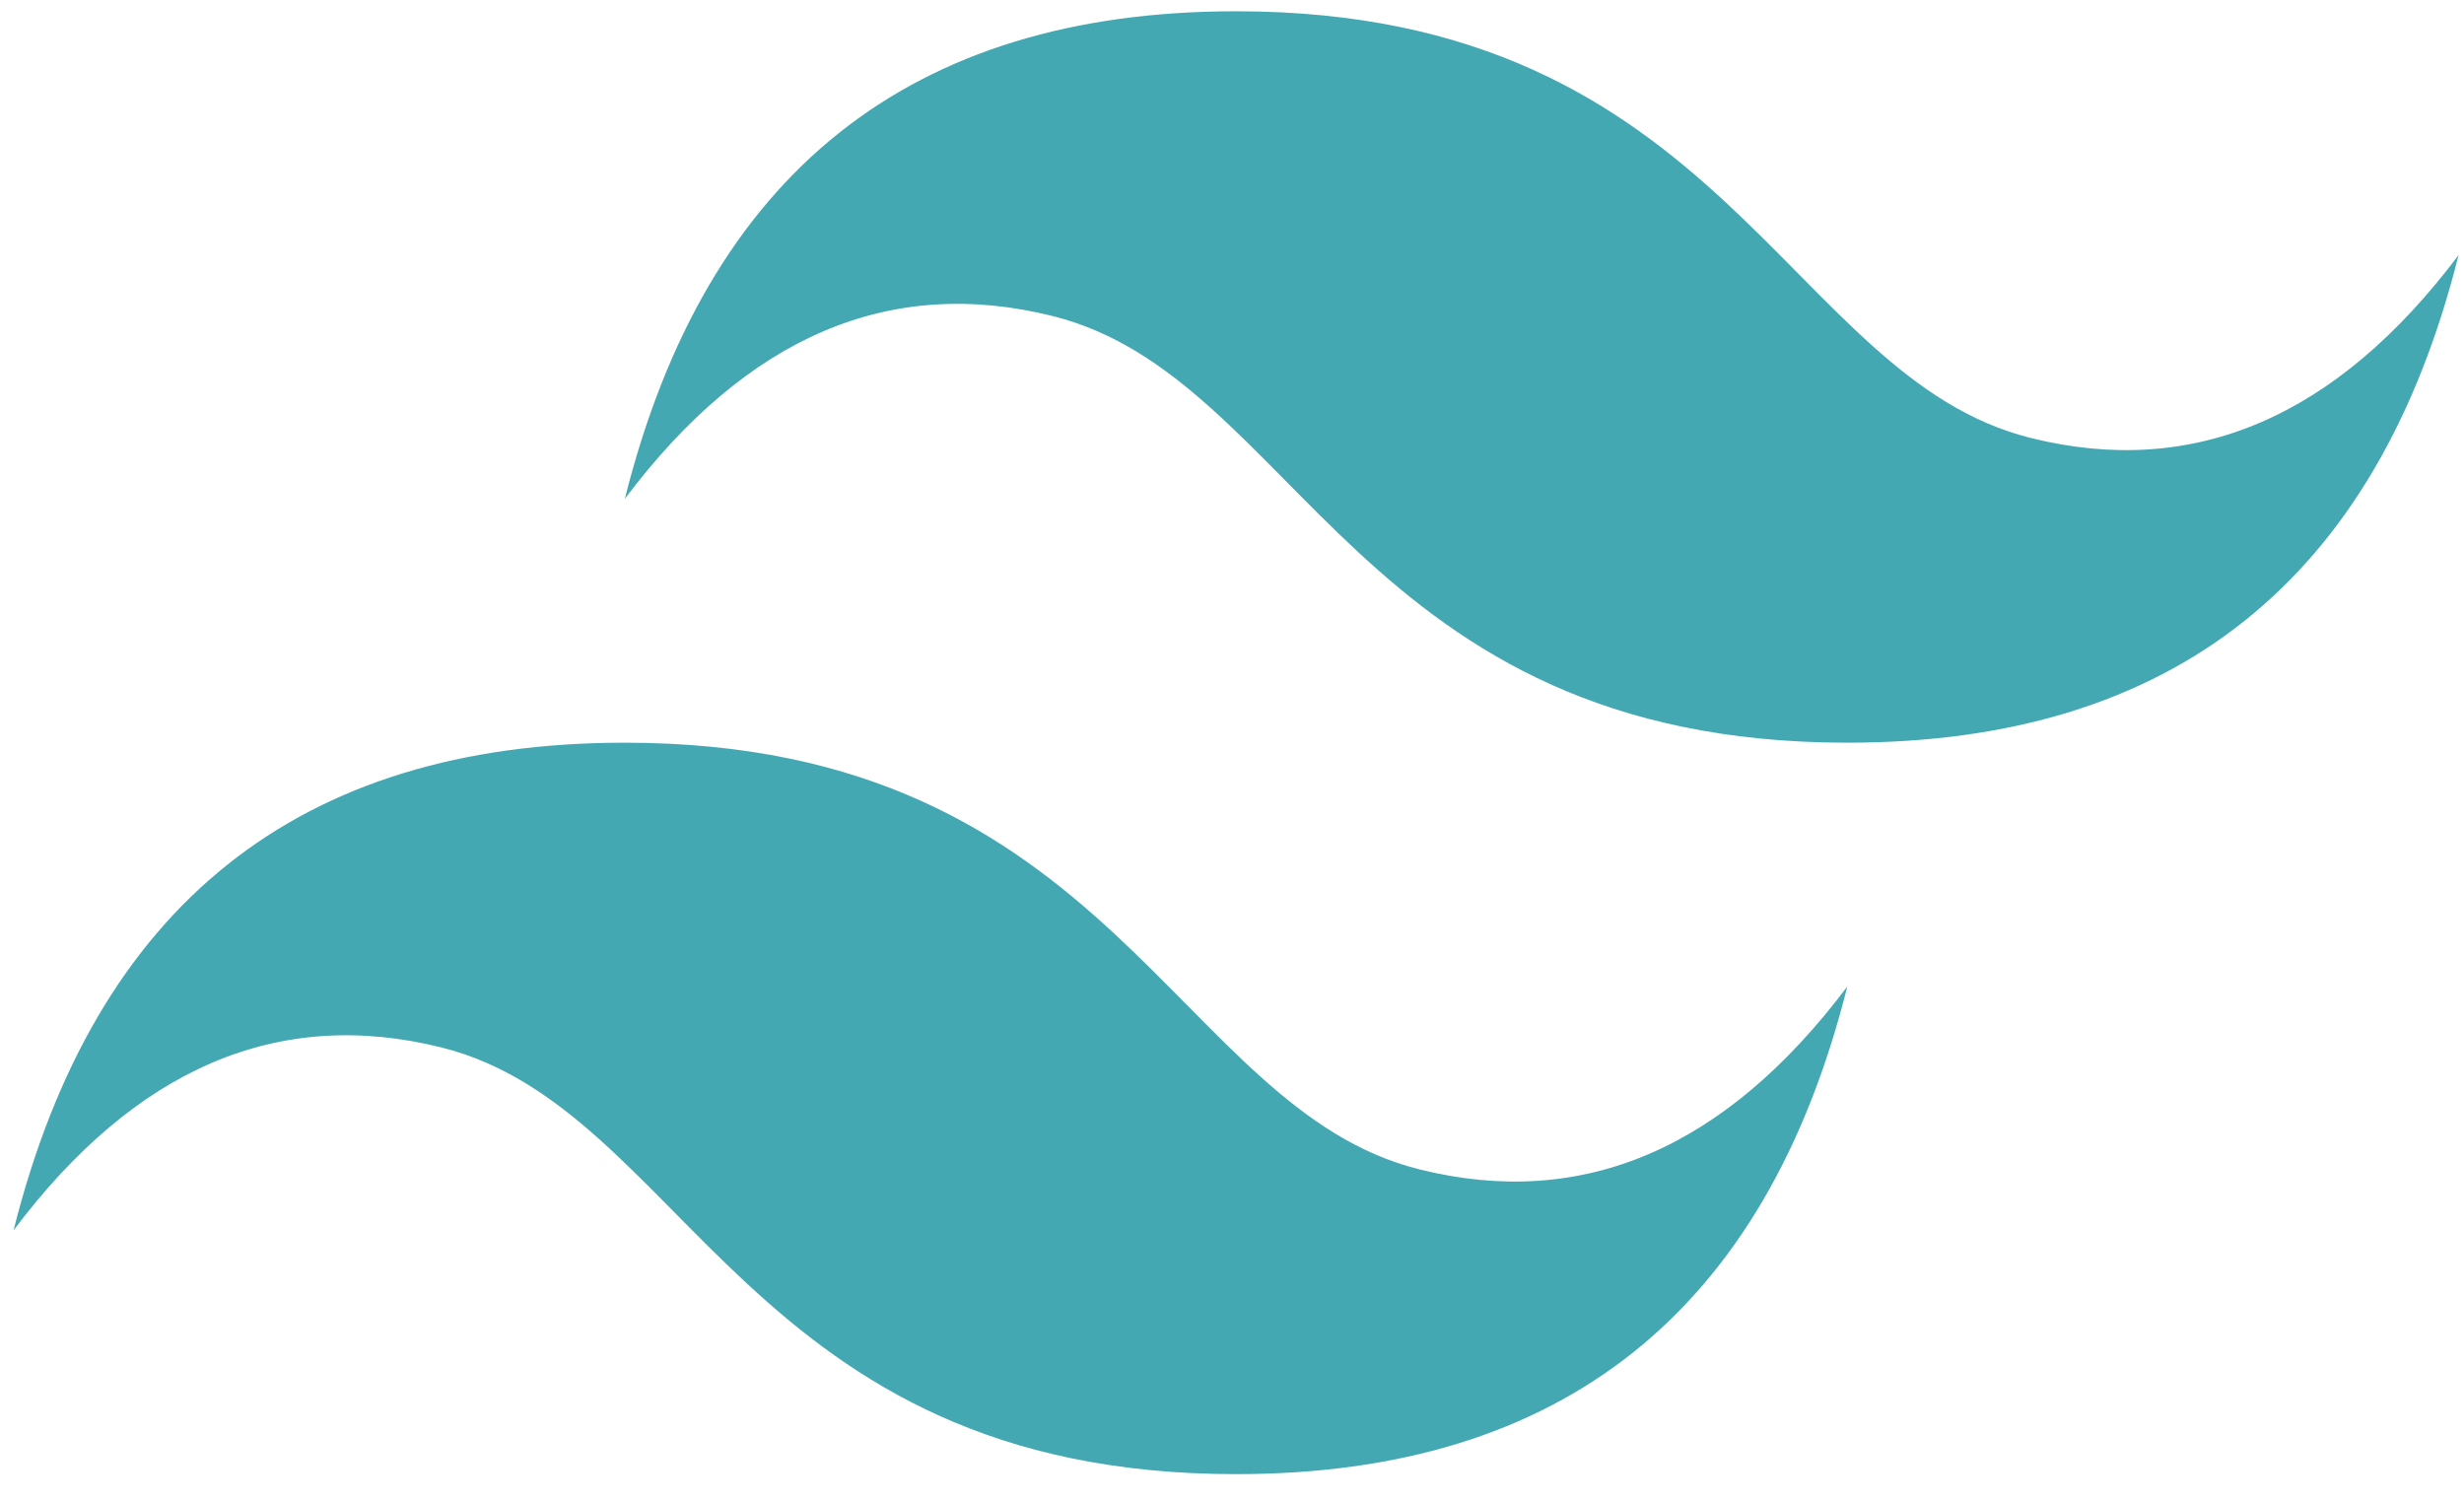 <svg width="92" height="56" viewBox="0 0 92 56" fill="none" xmlns="http://www.w3.org/2000/svg">
<path d="M23.329 18.628C26.372 6.49 33.979 0.421 46.151 0.421C64.41 0.421 66.692 14.077 75.821 16.353C81.907 17.87 87.232 15.594 91.797 9.525C88.754 21.663 81.146 27.732 68.974 27.732C50.716 27.732 48.434 14.077 39.305 11.801C33.218 10.283 27.893 12.559 23.329 18.628ZM0.506 45.94C3.549 33.802 11.156 27.732 23.329 27.732C41.587 27.732 43.869 41.388 52.998 43.664C59.084 45.181 64.41 42.905 68.974 36.836C65.931 48.975 58.324 55.044 46.151 55.044C27.893 55.044 25.611 41.388 16.482 39.112C10.396 37.595 5.07 39.871 0.506 45.94Z" fill="#44A8B3"/>
</svg>
